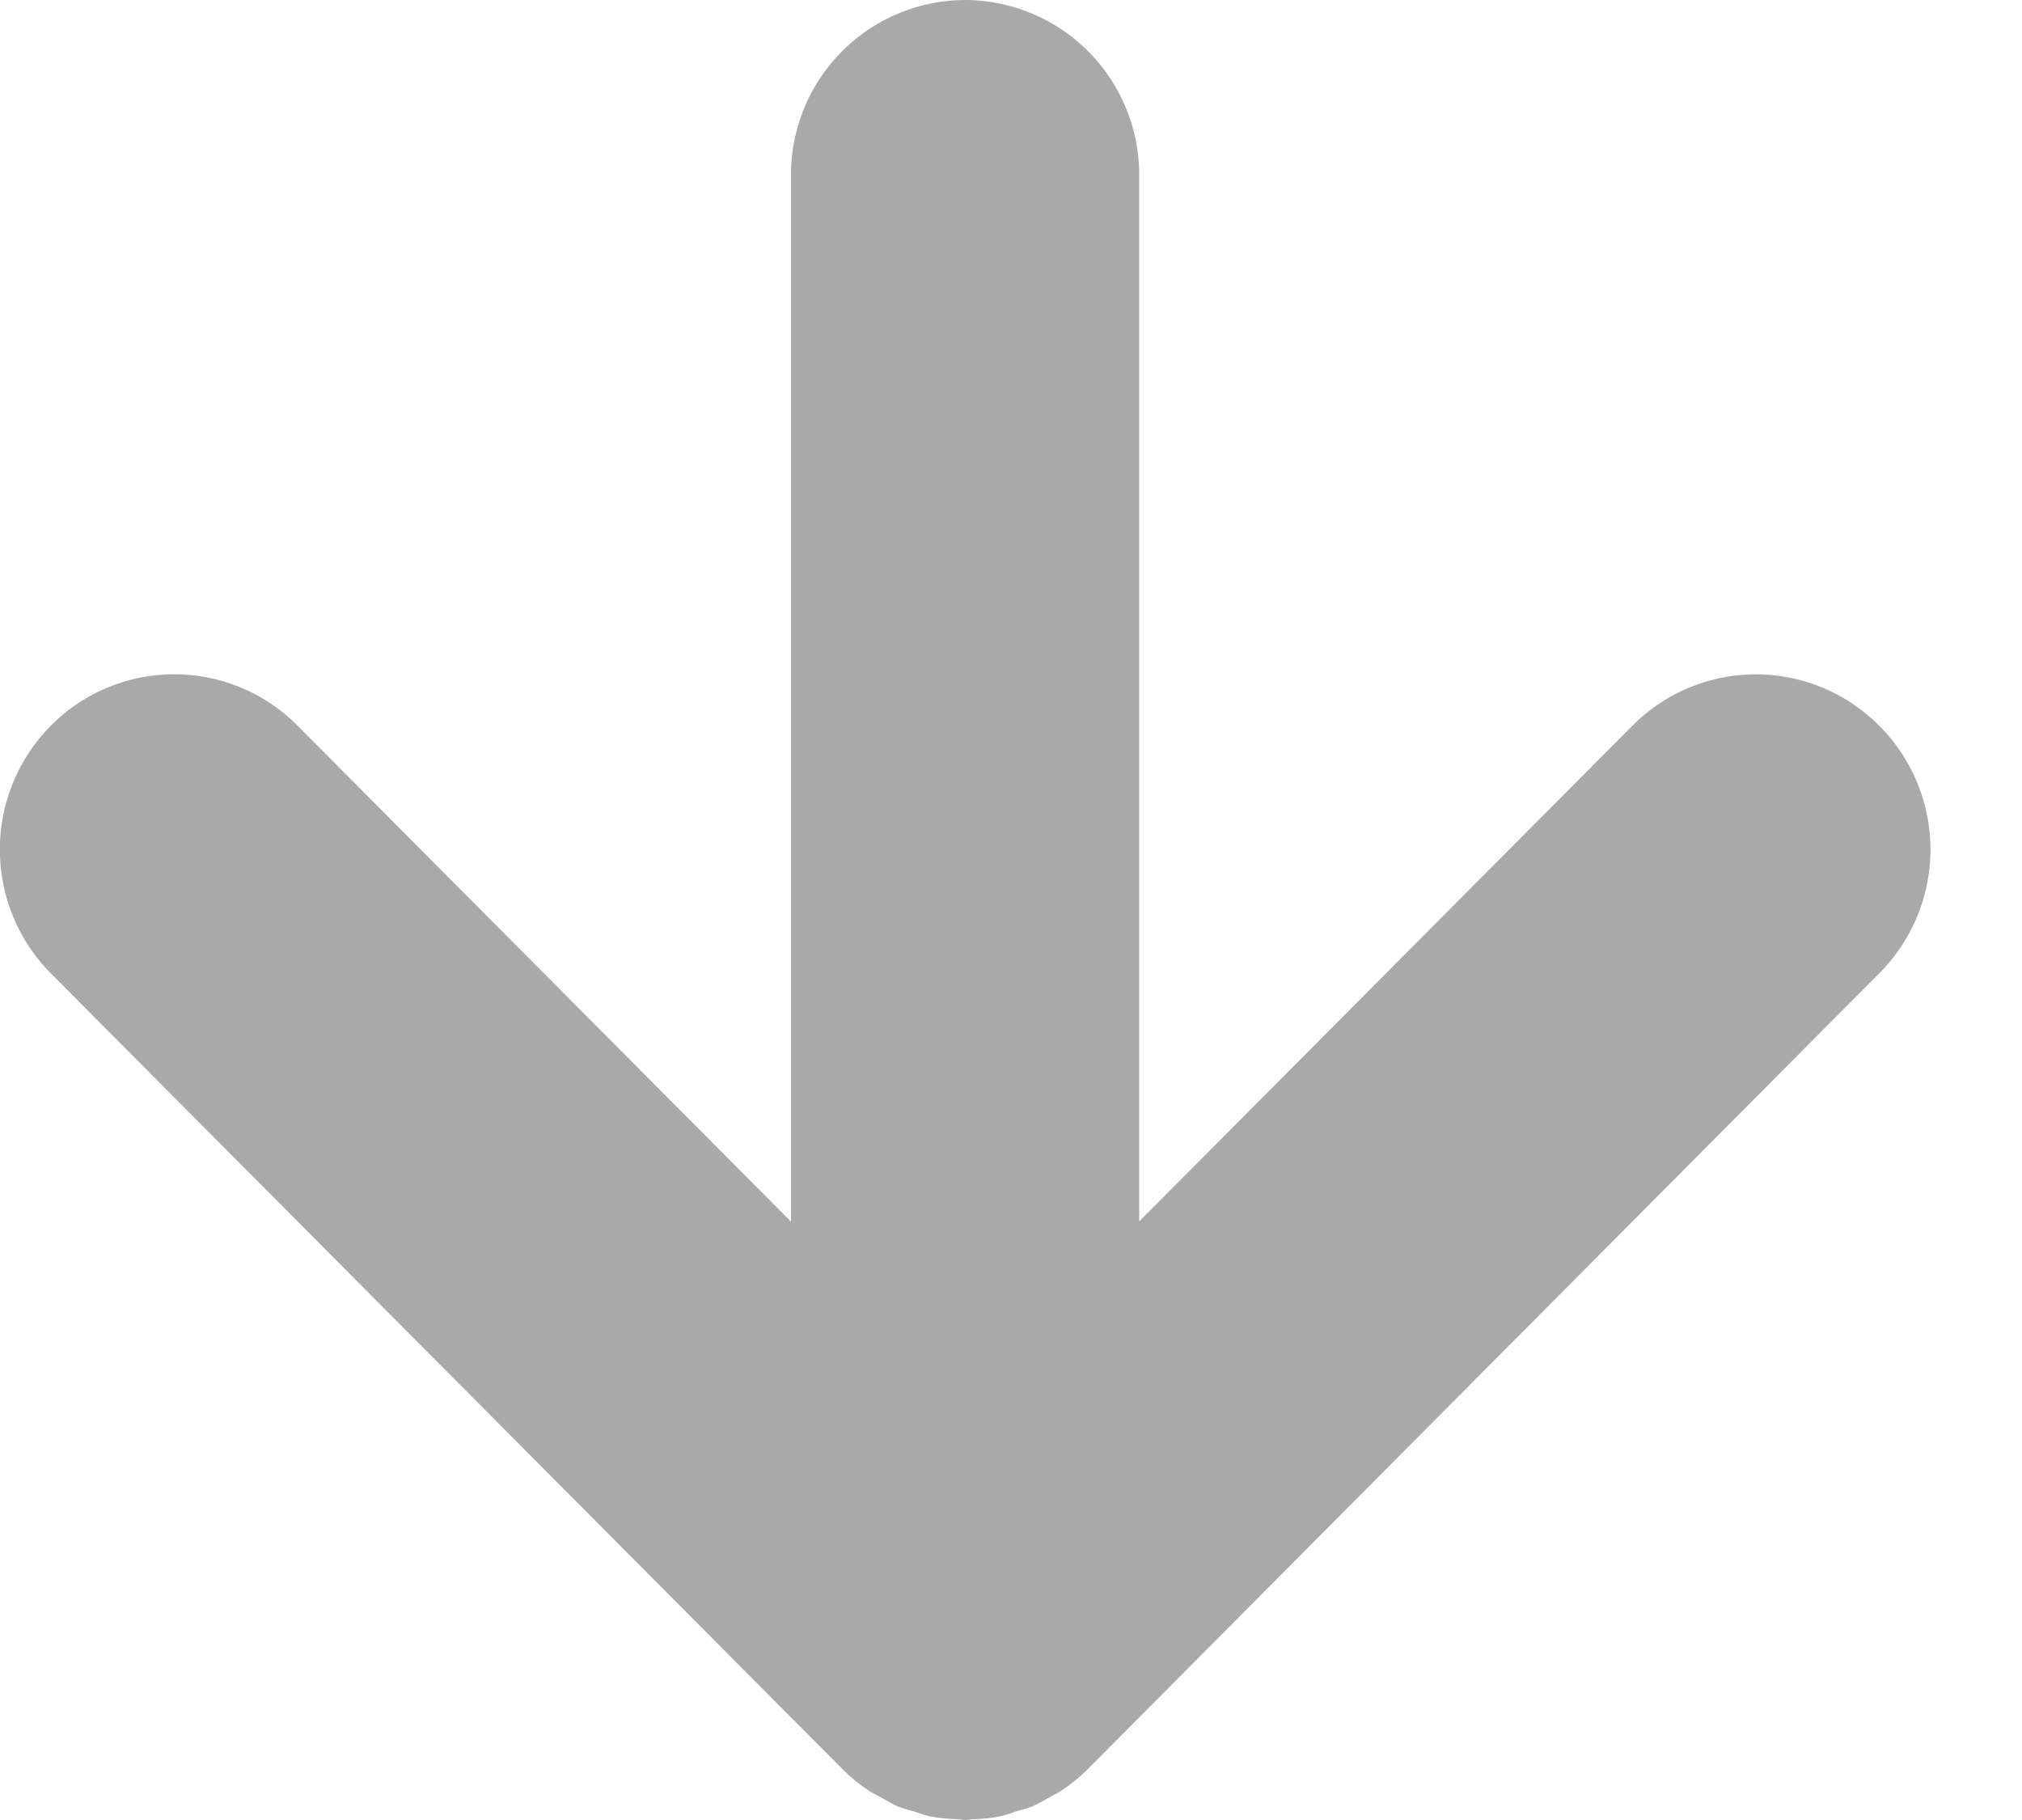 <svg xmlns="http://www.w3.org/2000/svg" width="10" height="9" viewBox="0 0 10 9">
    <path fill="#A9A9A9" fill-rule="evenodd" d="M3.911 6.04l-2.44-2.452a.859.859 0 0 0-1.219 0 .87.87 0 0 0 0 1.226l3.912 3.932c.04.04.084.076.131.108.02.013.04.022.06.033.029.016.058.034.088.047.026.01.052.016.078.024.028.009.055.02.084.025a.892.892 0 0 0 .133.013c.012 0 .023.004.035.004.013 0 .026-.004.039-.004a.78.78 0 0 0 .129-.013c.03-.006.059-.017.088-.027.025-.007.05-.013.073-.022.033-.014.064-.033.095-.05.018-.01.036-.018.053-.03a.854.854 0 0 0 .133-.109l3.91-3.931a.866.866 0 0 0 0-1.226.86.86 0 0 0-1.219 0L5.634 6.04V.867A.864.864 0 0 0 4.774 0a.864.864 0 0 0-.862.867V6.04z"/>
</svg>
